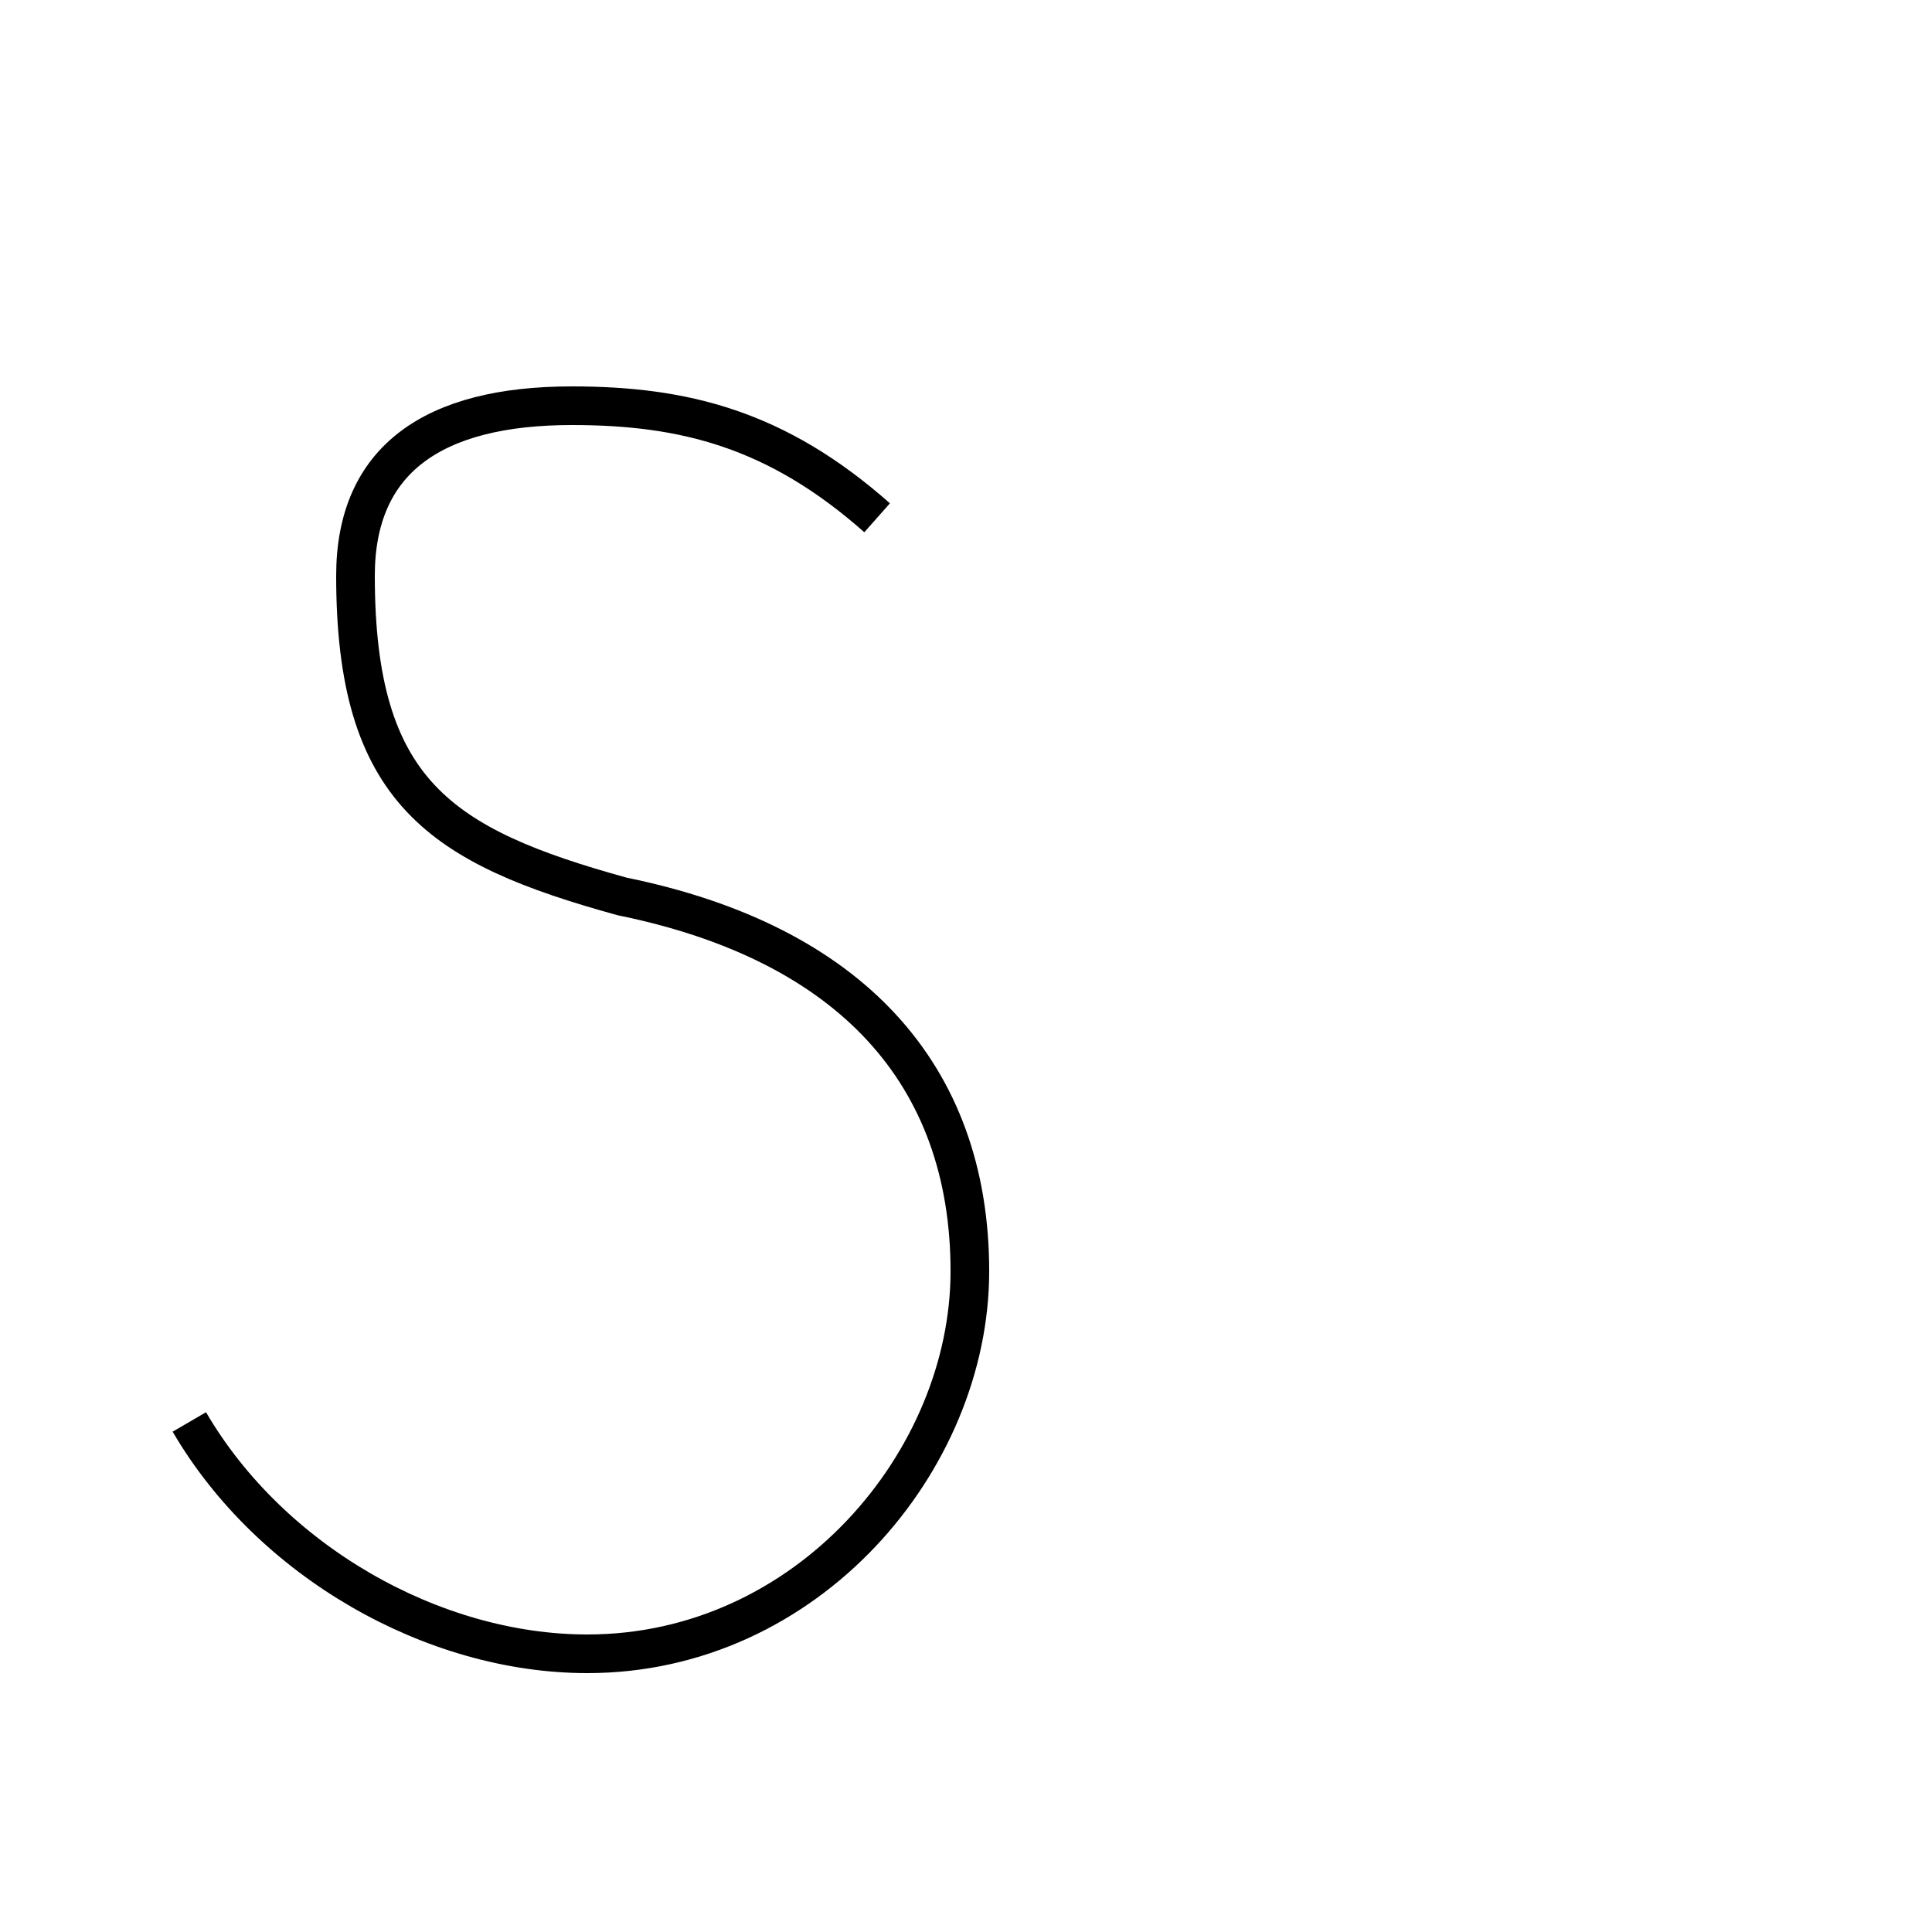 <?xml version='1.0' encoding='utf8'?>
<svg viewBox="0.0 -44.0 50.0 50.0" version="1.1" xmlns="http://www.w3.org/2000/svg">
<rect x="0.0" y="-44.0" width="50.0" height="50.0" fill="#808080" stroke="none"/>
<rect x="-1000" y="-1000" width="2000" height="2000" stroke="white" fill="white"/>
<g style="fill:none; stroke:#000000;  stroke-width:1">
<path d="M 4.9 7.2 C 7.0 3.6 11.2 1.2 15.2 1.2 C 20.9 1.2 25.1 6.2 25.1 11.1 C 25.1 16.2 22.0 19.6 16.1 20.8 C 11.4 22.1 9.2 23.5 9.2 29.1 C 9.2 32.1 11.2 33.5 14.8 33.5 C 17.7 33.5 20.1 32.9 22.7 30.6 " transform="scale(1, -1)" />
</g>
</svg>